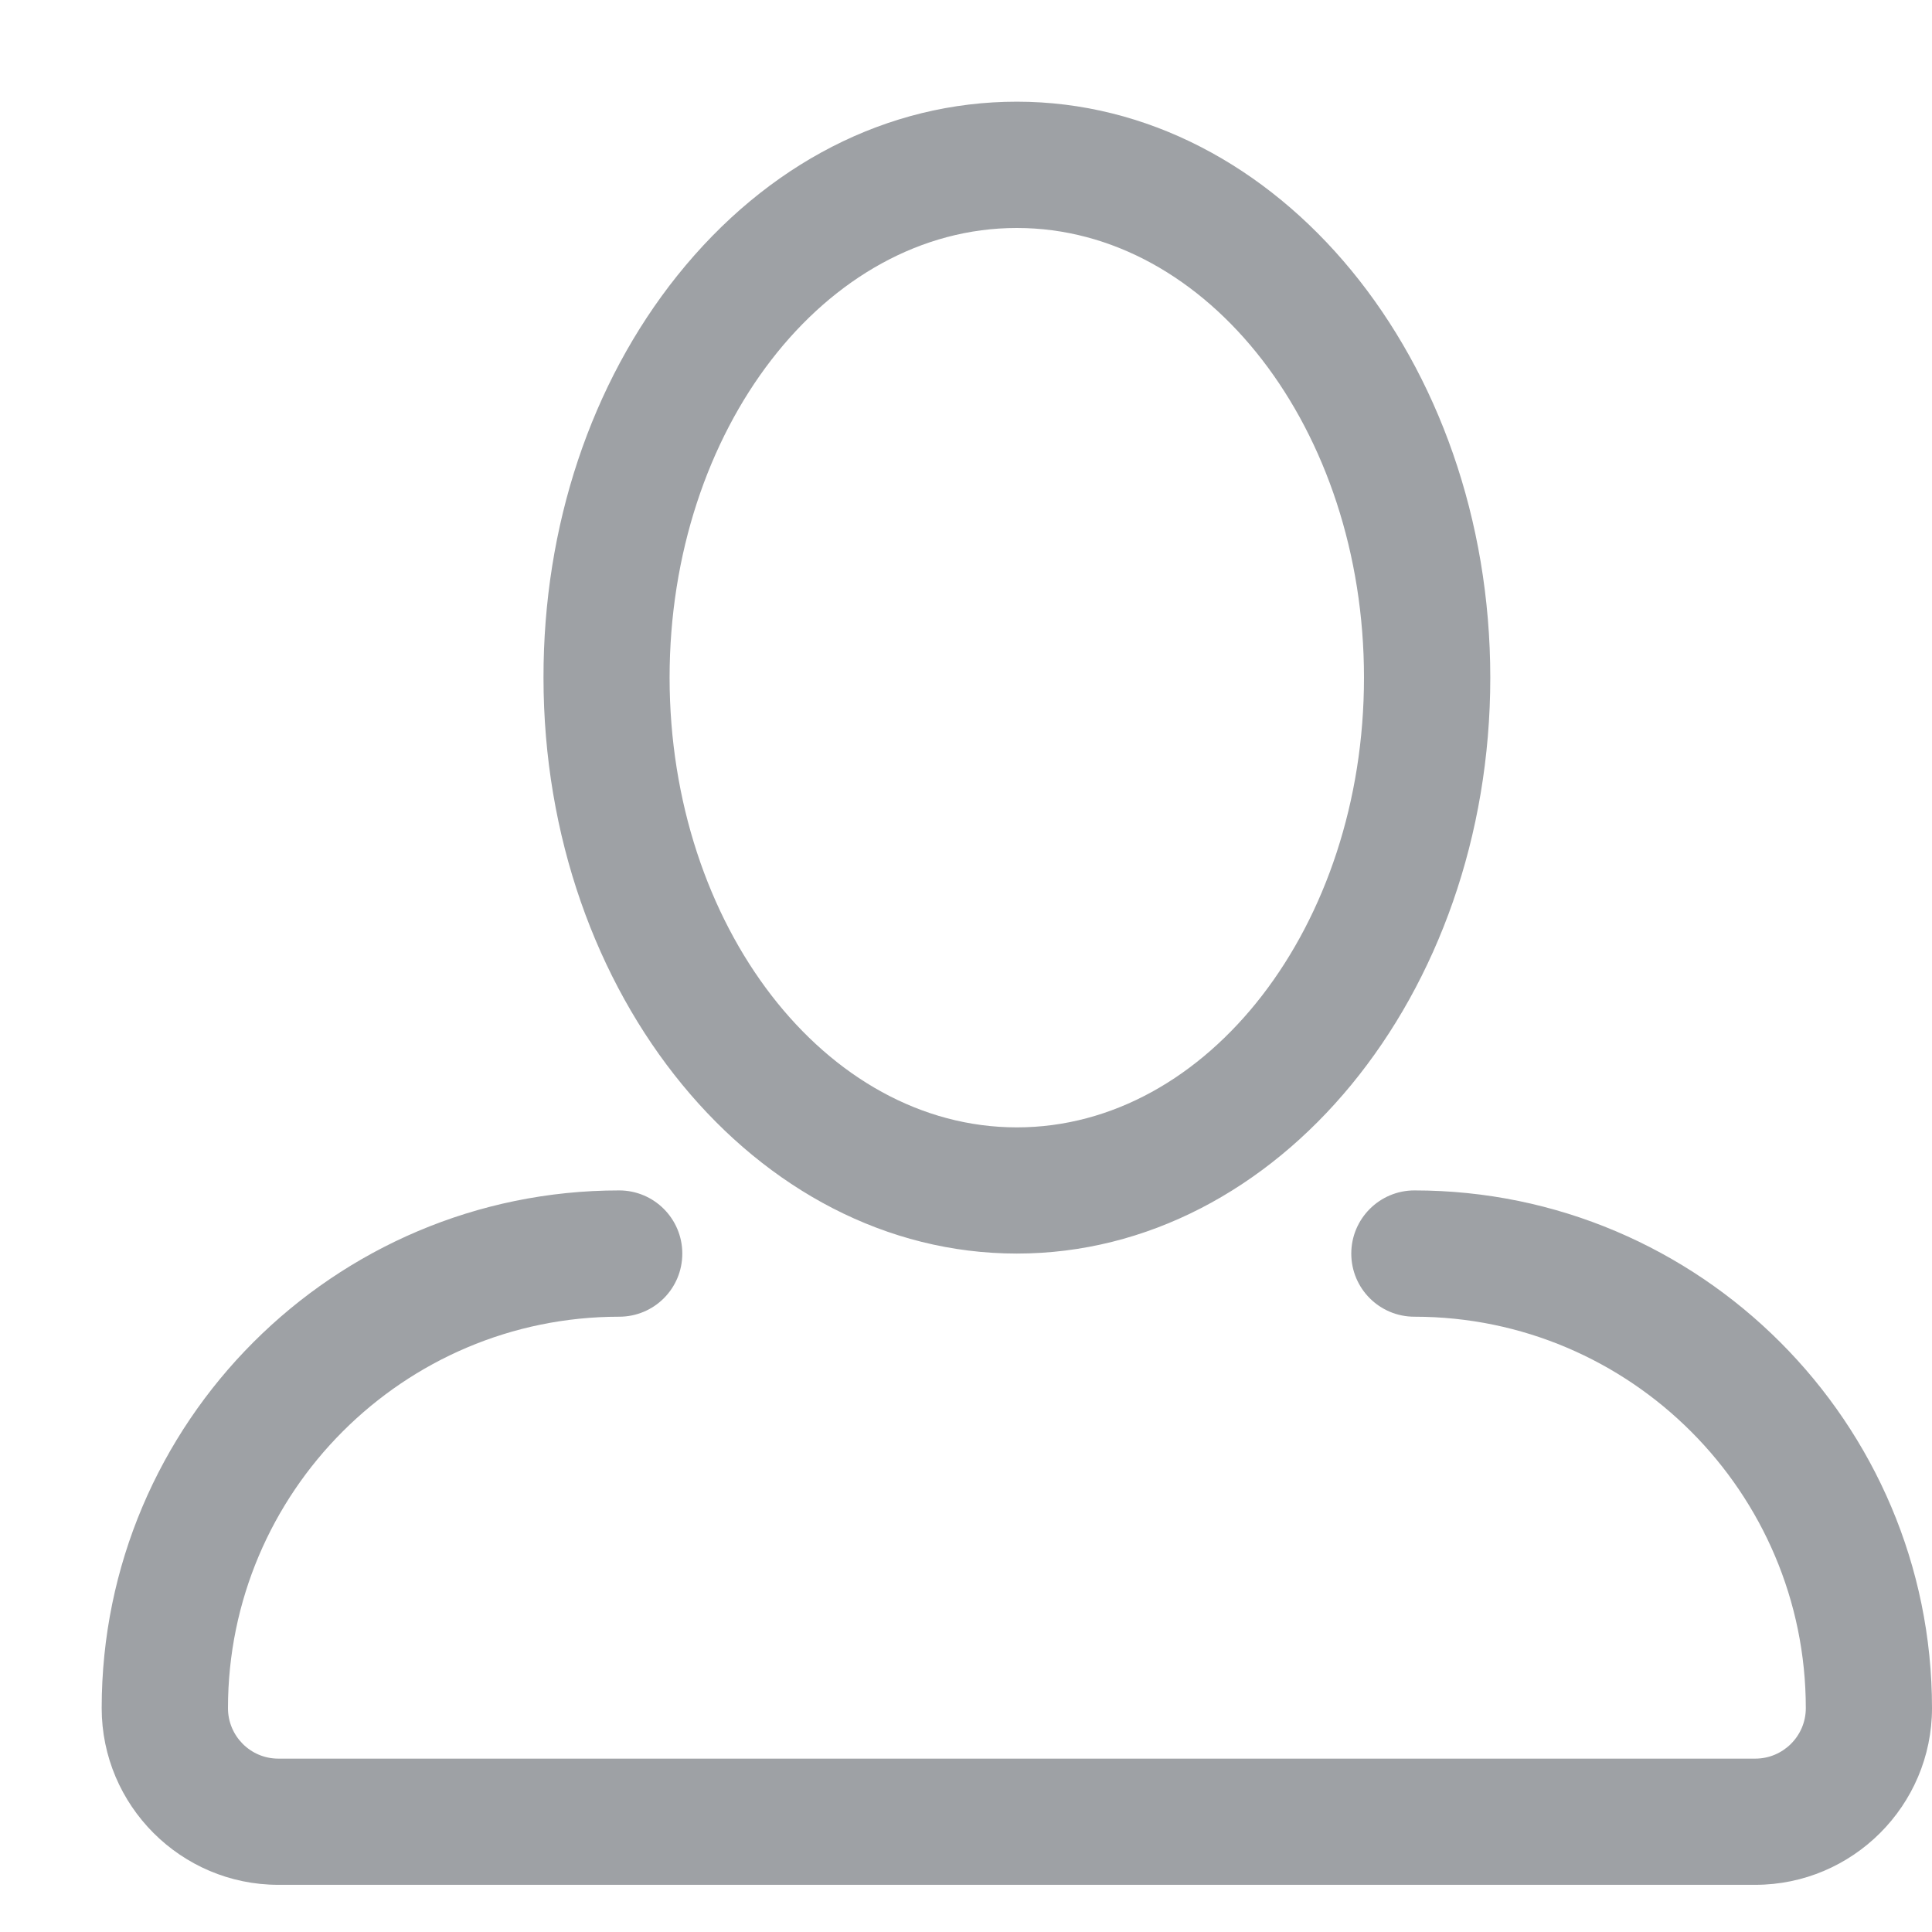 <?xml version="1.0" encoding="UTF-8" standalone="no"?>


<svg width="19px" height="19px" viewBox="-1 -1 19 19" version="1.1" xmlns="http://www.w3.org/2000/svg" xmlns:xlink="http://www.w3.org/1999/xlink">
  <!-- Generator: Sketch 39.1 (31720) - http://www.bohemiancoding.com/sketch -->
  <desc>Created with Sketch.</desc>
  <defs></defs>
  <path d="M9,11.328 C11.566,11.328 13.656,8.787 13.656,5.664 C13.656,2.54 11.567,-0 9,-0 C7.73,-0 6.544,0.608 5.661,1.71 C4.811,2.773 4.343,4.177 4.345,5.664 C4.345,8.787 6.432,11.328 9,11.328 M9,1.242 C10.881,1.242 12.414,3.225 12.414,5.664 C12.414,8.102 10.881,10.087 9,10.087 C7.118,10.087 5.586,8.102 5.585,5.664 C5.585,3.226 7.116,1.242 9,1.242 M12.91,10.707 C12.567,10.707 12.289,10.986 12.289,11.328 C12.289,11.672 12.567,11.949 12.91,11.949 C15.032,11.949 16.759,13.676 16.759,15.799 C16.759,16.072 16.536,16.295 16.262,16.295 L1.737,16.295 C1.463,16.295 1.242,16.072 1.242,15.799 C1.242,13.676 2.968,11.949 5.089,11.949 C5.433,11.949 5.71,11.672 5.71,11.328 C5.71,10.986 5.433,10.707 5.089,10.707 C2.283,10.707 -0,12.99 -0,15.798 C-0,16.756 0.78,17.536 1.737,17.536 L16.262,17.536 C17.219,17.536 18,16.756 18,15.798 C18,12.99 15.716,10.707 12.91,10.707" id="Fill-1" stroke="none" fill="#9EA1A5" fill-rule="evenodd"></path>
</svg>
